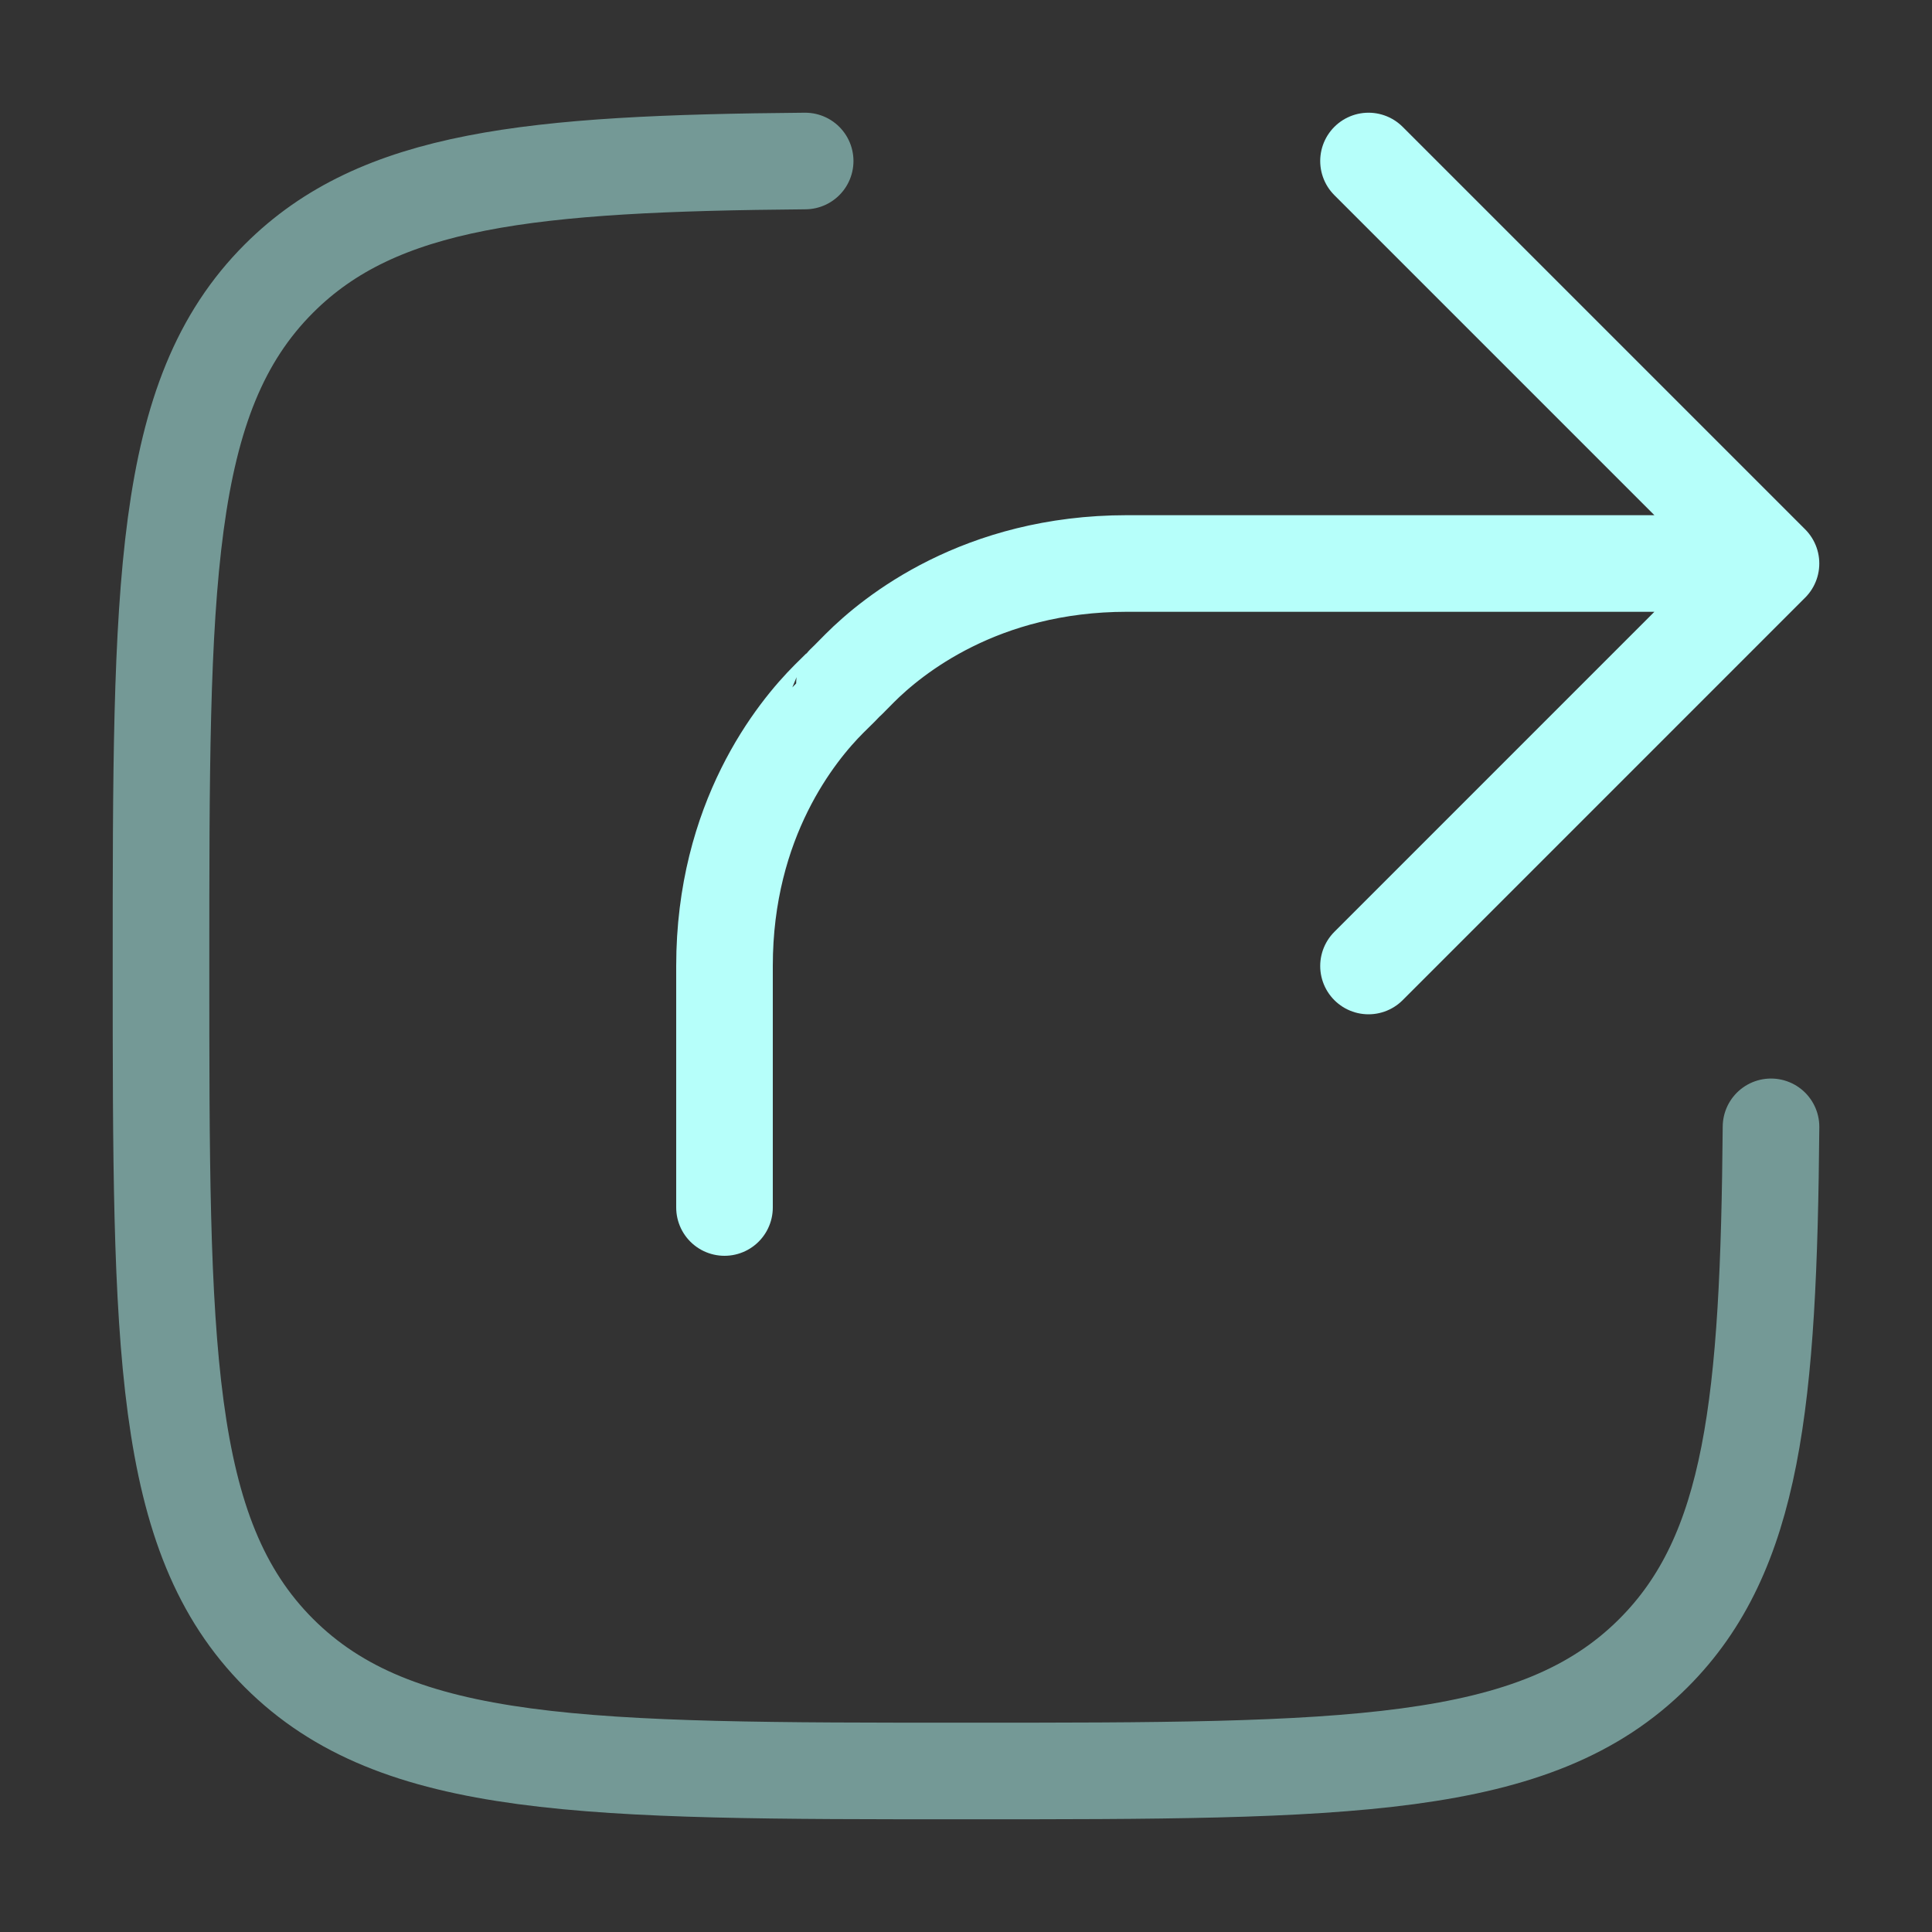 <svg width="80" height="80" viewBox="0 0 80 80" fill="none" xmlns="http://www.w3.org/2000/svg">
<rect x="0" y="0" width="80" height="80" fill="#333333" stroke="none"/>
<g id="solar:square-share-line-line-duotone">
<g id="Group">
<path id="Vector" opacity="0.5" d="M73.334 46.66C73.237 58.04 72.607 64.313 68.467 68.45C63.587 73.333 55.727 73.333 40.01 73.333C24.29 73.333 16.434 73.333 11.55 68.45C6.667 63.567 6.667 55.71 6.667 39.99C6.667 24.273 6.667 16.413 11.55 11.533C15.687 7.393 21.96 6.763 33.34 6.667" stroke="#B6FFFA" stroke-width="4" stroke-linecap="round"/>
<path id="Vector_2" d="M73.333 23.333H46.667C40.607 23.333 36.957 26.307 35.6 27.667C35.183 28.09 34.973 28.3 34.967 28.3C34.967 28.307 34.757 28.517 34.333 28.933C32.973 30.29 30 33.94 30 40V50M73.333 23.333L56.667 6.667M73.333 23.333L56.667 40" stroke="#B6FFFA" stroke-width="4" stroke-linecap="round" stroke-linejoin="round"/>
</g>
</g>
</svg>
